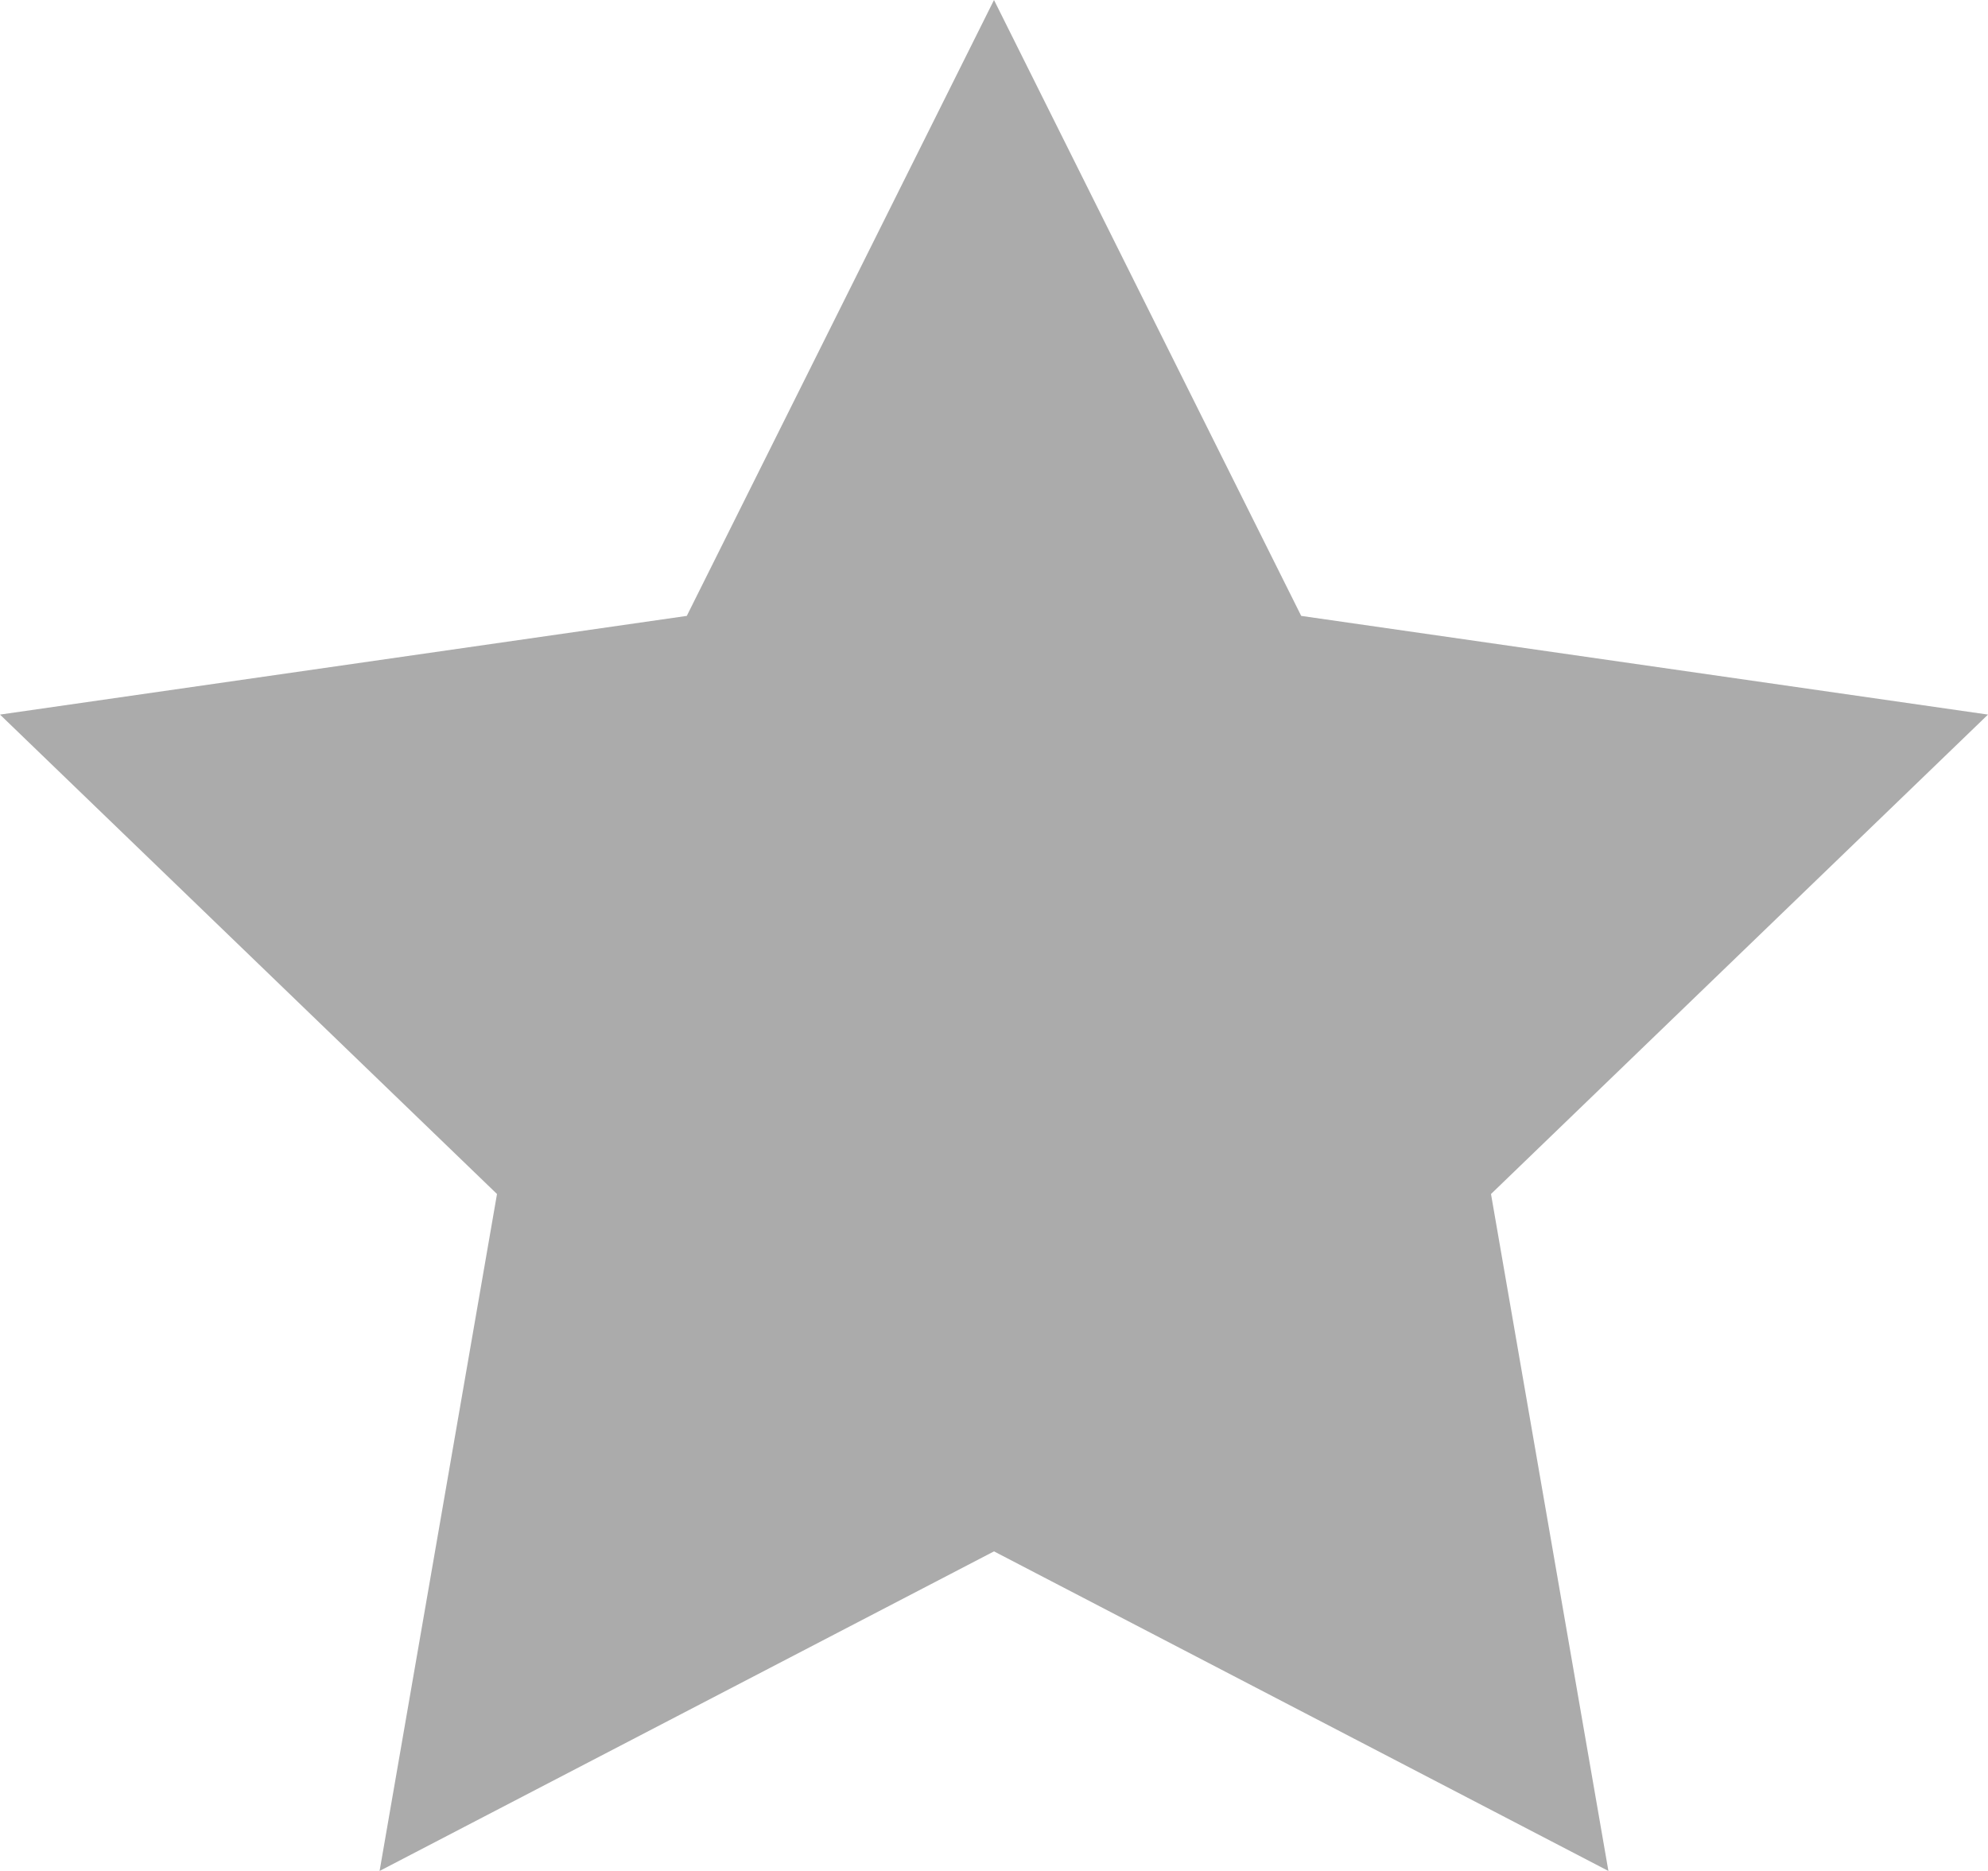 <svg width="17" height="16" viewBox="0 0 17 16" fill="none" xmlns="http://www.w3.org/2000/svg">
<g clip-path="url(#clip0_114_44)">
<path d="M8.5 13.267L3.246 16L4.25 10.211L0 6.111L5.873 5.267L8.5 0L11.127 5.267L17 6.111L12.75 10.211L13.754 16L8.5 13.267Z" fill="#ABABAB"/>
</g>
<defs>
<clipPath id="clip0_114_44">
<rect width="17" height="16" fill="white"/>
</clipPath>
</defs>
</svg>
